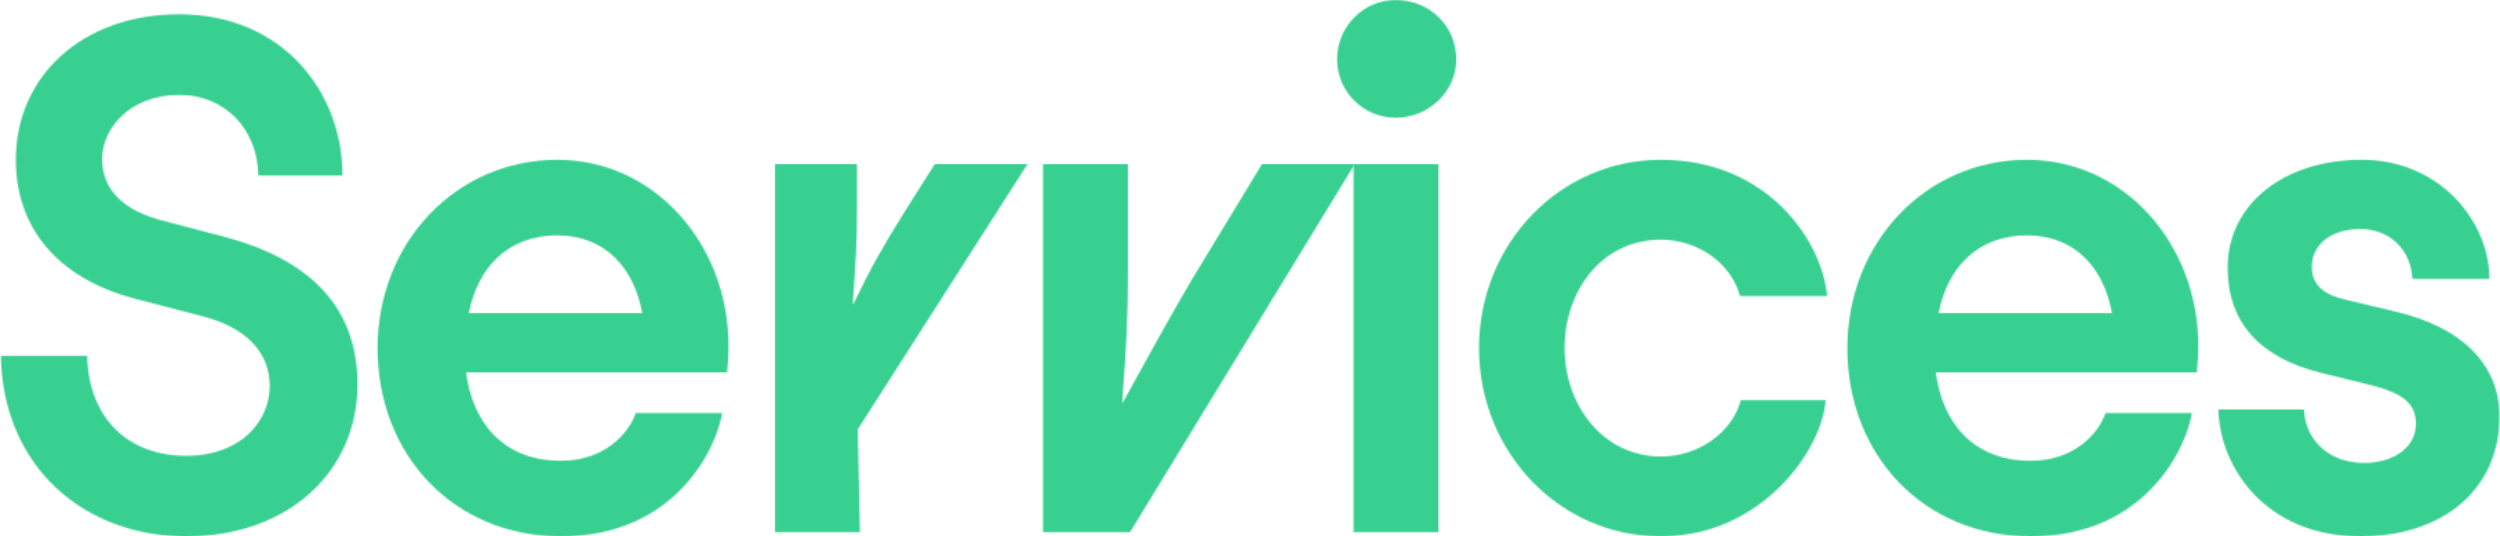 <svg width="1813" height="389" viewBox="0 0 1813 389" fill="none" xmlns="http://www.w3.org/2000/svg">
<mask id="mask0_200_69" style="mask-type:alpha" maskUnits="userSpaceOnUse" x="0" y="0" width="1813" height="389">
<path d="M0.609 258.126H63.2C64.235 302.613 92.168 330.547 135.103 330.547C175.451 330.547 195.625 304.682 195.625 279.852C195.625 255.023 177.52 237.435 148.035 229.676L98.376 216.743C40.44 201.742 11.472 163.98 11.472 115.872C11.472 55.35 59.58 10.346 129.93 10.346C204.936 10.346 248.387 66.73 248.387 127.253H187.348C186.831 94.146 163.553 68.799 129.93 68.799C94.237 68.799 74.063 93.112 74.063 115.355C74.063 132.943 83.892 150.531 115.446 159.324L164.588 172.257C225.11 188.81 259.25 222.951 259.25 278.818C259.25 341.927 209.074 389 135.103 389C61.131 389 2.161 338.823 0.609 258.126Z" fill="black"/>
<path d="M337.954 270.024C342.61 305.717 364.335 334.168 406.753 334.168C438.307 334.168 455.894 314.511 461.067 299.509H523.658C520.037 323.822 490.552 389 406.753 389C329.678 389 273.811 330.547 273.811 252.436C273.811 175.878 330.712 115.872 404.166 115.872C474.516 115.872 528.314 176.912 528.314 250.884C528.314 257.609 527.797 264.851 527.279 270.024H337.954ZM404.166 170.705C367.956 170.705 346.231 194.5 340.023 227.089H465.723C460.033 195.017 439.341 170.705 404.166 170.705Z" fill="black"/>
<path d="M745.144 118.976L622.031 311.407L623.583 385.896H562.026V118.976H621.513V150.013C621.513 175.878 620.479 191.396 618.41 220.364H618.927C631.342 194.5 640.136 178.981 655.654 154.152L677.897 118.976H745.144Z" fill="black"/>
<path d="M915.216 118.976H982.463L819.519 385.896H756.411V118.976H817.967V199.673C817.967 227.089 816.933 250.884 813.829 291.75H814.346C832.451 259.161 844.866 235.883 864.006 203.294L915.216 118.976Z" fill="black"/>
<path d="M1012.11 85.352C988.828 85.352 969.689 66.73 969.689 42.935C969.689 19.14 988.828 0 1012.11 0C1036.94 0 1056.07 19.14 1056.07 42.935C1056.07 66.73 1035.9 85.352 1012.11 85.352ZM1043.14 385.896H981.586V118.976H1043.14V385.896Z" fill="black"/>
<path d="M1261.89 214.674C1255.17 190.362 1230.86 173.809 1204.47 173.809C1161.54 173.809 1134.64 211.053 1134.64 252.436C1134.64 293.819 1162.57 331.064 1204.47 331.064C1232.92 331.064 1256.72 312.441 1262.41 290.198H1323.97C1321.38 326.926 1276.89 389 1204.47 389C1131.02 389 1072.57 327.96 1072.57 252.436C1072.57 176.912 1131.02 115.872 1204.47 115.872C1283.1 115.872 1321.9 176.395 1325 214.674H1261.89Z" fill="black"/>
<path d="M1403.84 270.024C1408.49 305.717 1430.22 334.168 1472.64 334.168C1504.19 334.168 1521.78 314.511 1526.95 299.509H1589.54C1585.92 323.822 1556.44 389 1472.64 389C1395.56 389 1339.69 330.547 1339.69 252.436C1339.69 175.878 1396.6 115.872 1470.05 115.872C1540.4 115.872 1594.2 176.912 1594.2 250.884C1594.2 257.609 1593.68 264.851 1593.16 270.024H1403.84ZM1470.05 170.705C1433.84 170.705 1412.11 194.5 1405.91 227.089H1531.61C1525.92 195.017 1505.23 170.705 1470.05 170.705Z" fill="black"/>
<path d="M1670.84 296.923C1671.88 319.684 1689.47 335.719 1714.3 335.719C1736.02 335.719 1752.06 324.339 1752.06 307.269C1752.06 291.233 1740.16 283.991 1715.33 278.301L1683.78 270.541C1639.29 259.678 1615.5 234.331 1615.5 193.983C1615.5 148.461 1655.84 115.872 1712.74 115.872C1769.65 115.872 1805.34 160.876 1805.34 202.259H1749.47C1748.44 181.051 1732.92 166.049 1711.71 166.049C1690.5 166.049 1676.53 177.43 1676.53 193.465C1676.53 206.398 1684.81 213.64 1700.85 217.261L1735.5 225.537C1787.75 237.435 1813.61 266.403 1812.58 304.165C1811.54 355.894 1770.68 389 1711.71 389C1643.95 389 1609.8 339.858 1608.77 296.923H1670.84Z" fill="black"/>
</mask>
<g mask="url(#mask0_200_69)">
<rect x="-17.391" y="-31" width="1832" height="449" fill="#38D091"/>
</g>
</svg>
